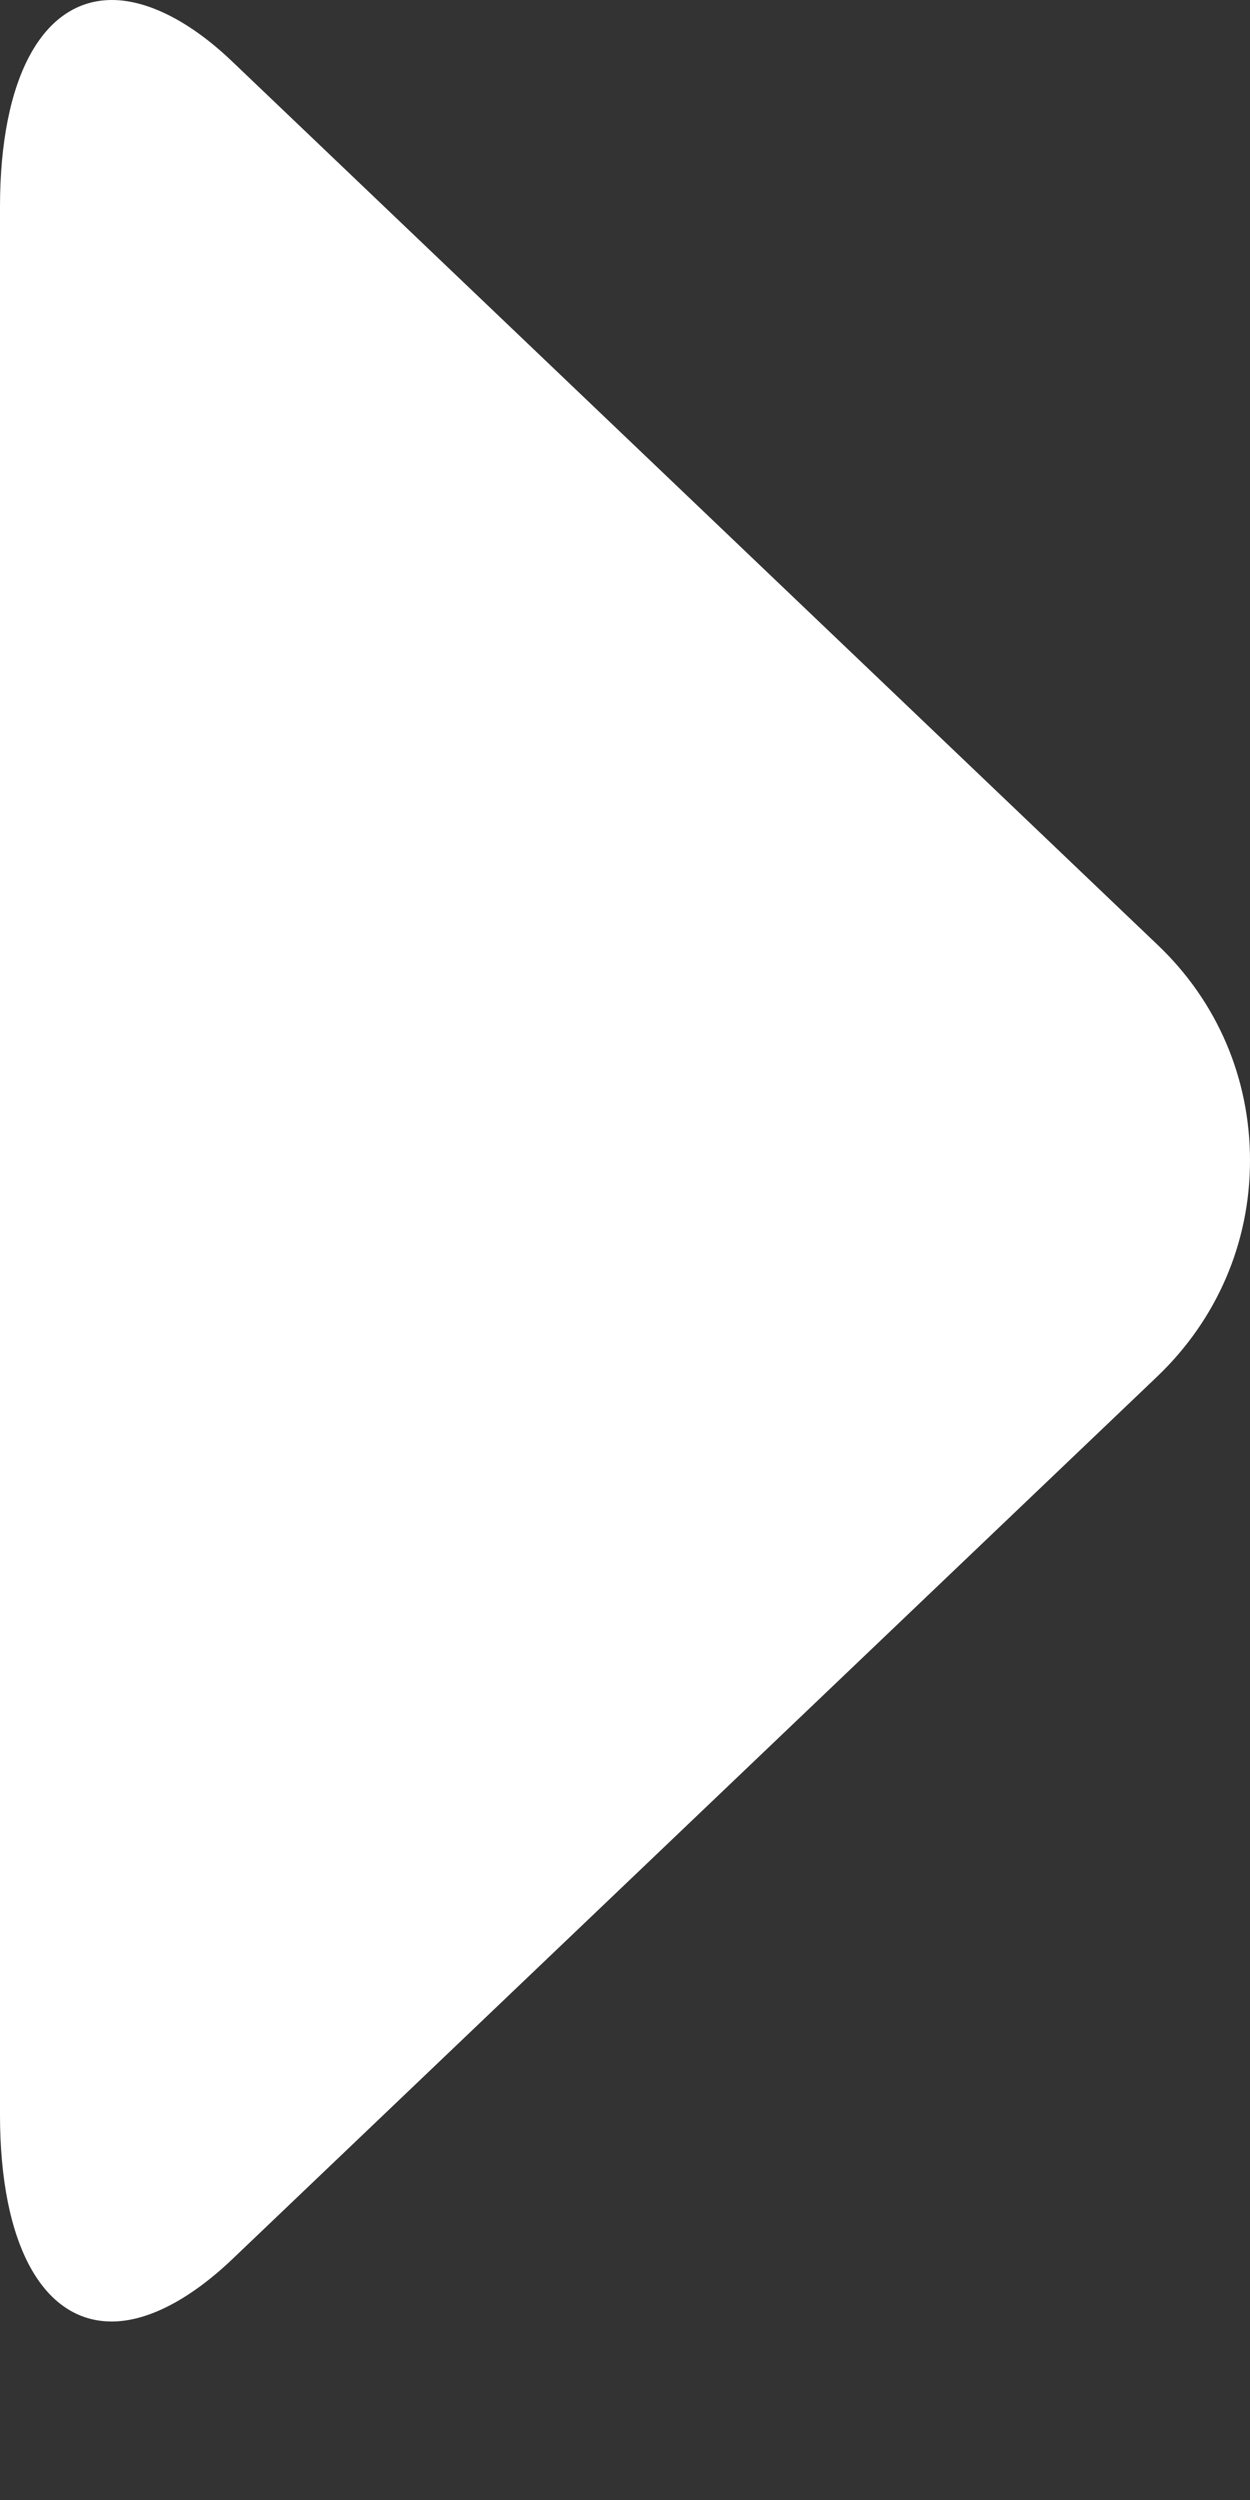 <svg width="5" height="10" viewBox="0 0 5 10" fill="none" xmlns="http://www.w3.org/2000/svg">
<rect x="0" y="0" width="5" height="10" fill="#333333" stroke="none"/>
<path d="M4.632 3.781L0.933 0.25C0.763 0.086 0.591 0 0.448 0C0.171 0 0 0.31 0 0.828V8.459C0 8.977 0.171 9.286 0.447 9.286C0.59 9.286 0.759 9.199 0.93 9.036L4.63 5.505C4.868 5.277 5 4.971 5 4.642C5 4.314 4.87 4.008 4.632 3.781Z" fill="white"/>
</svg>
